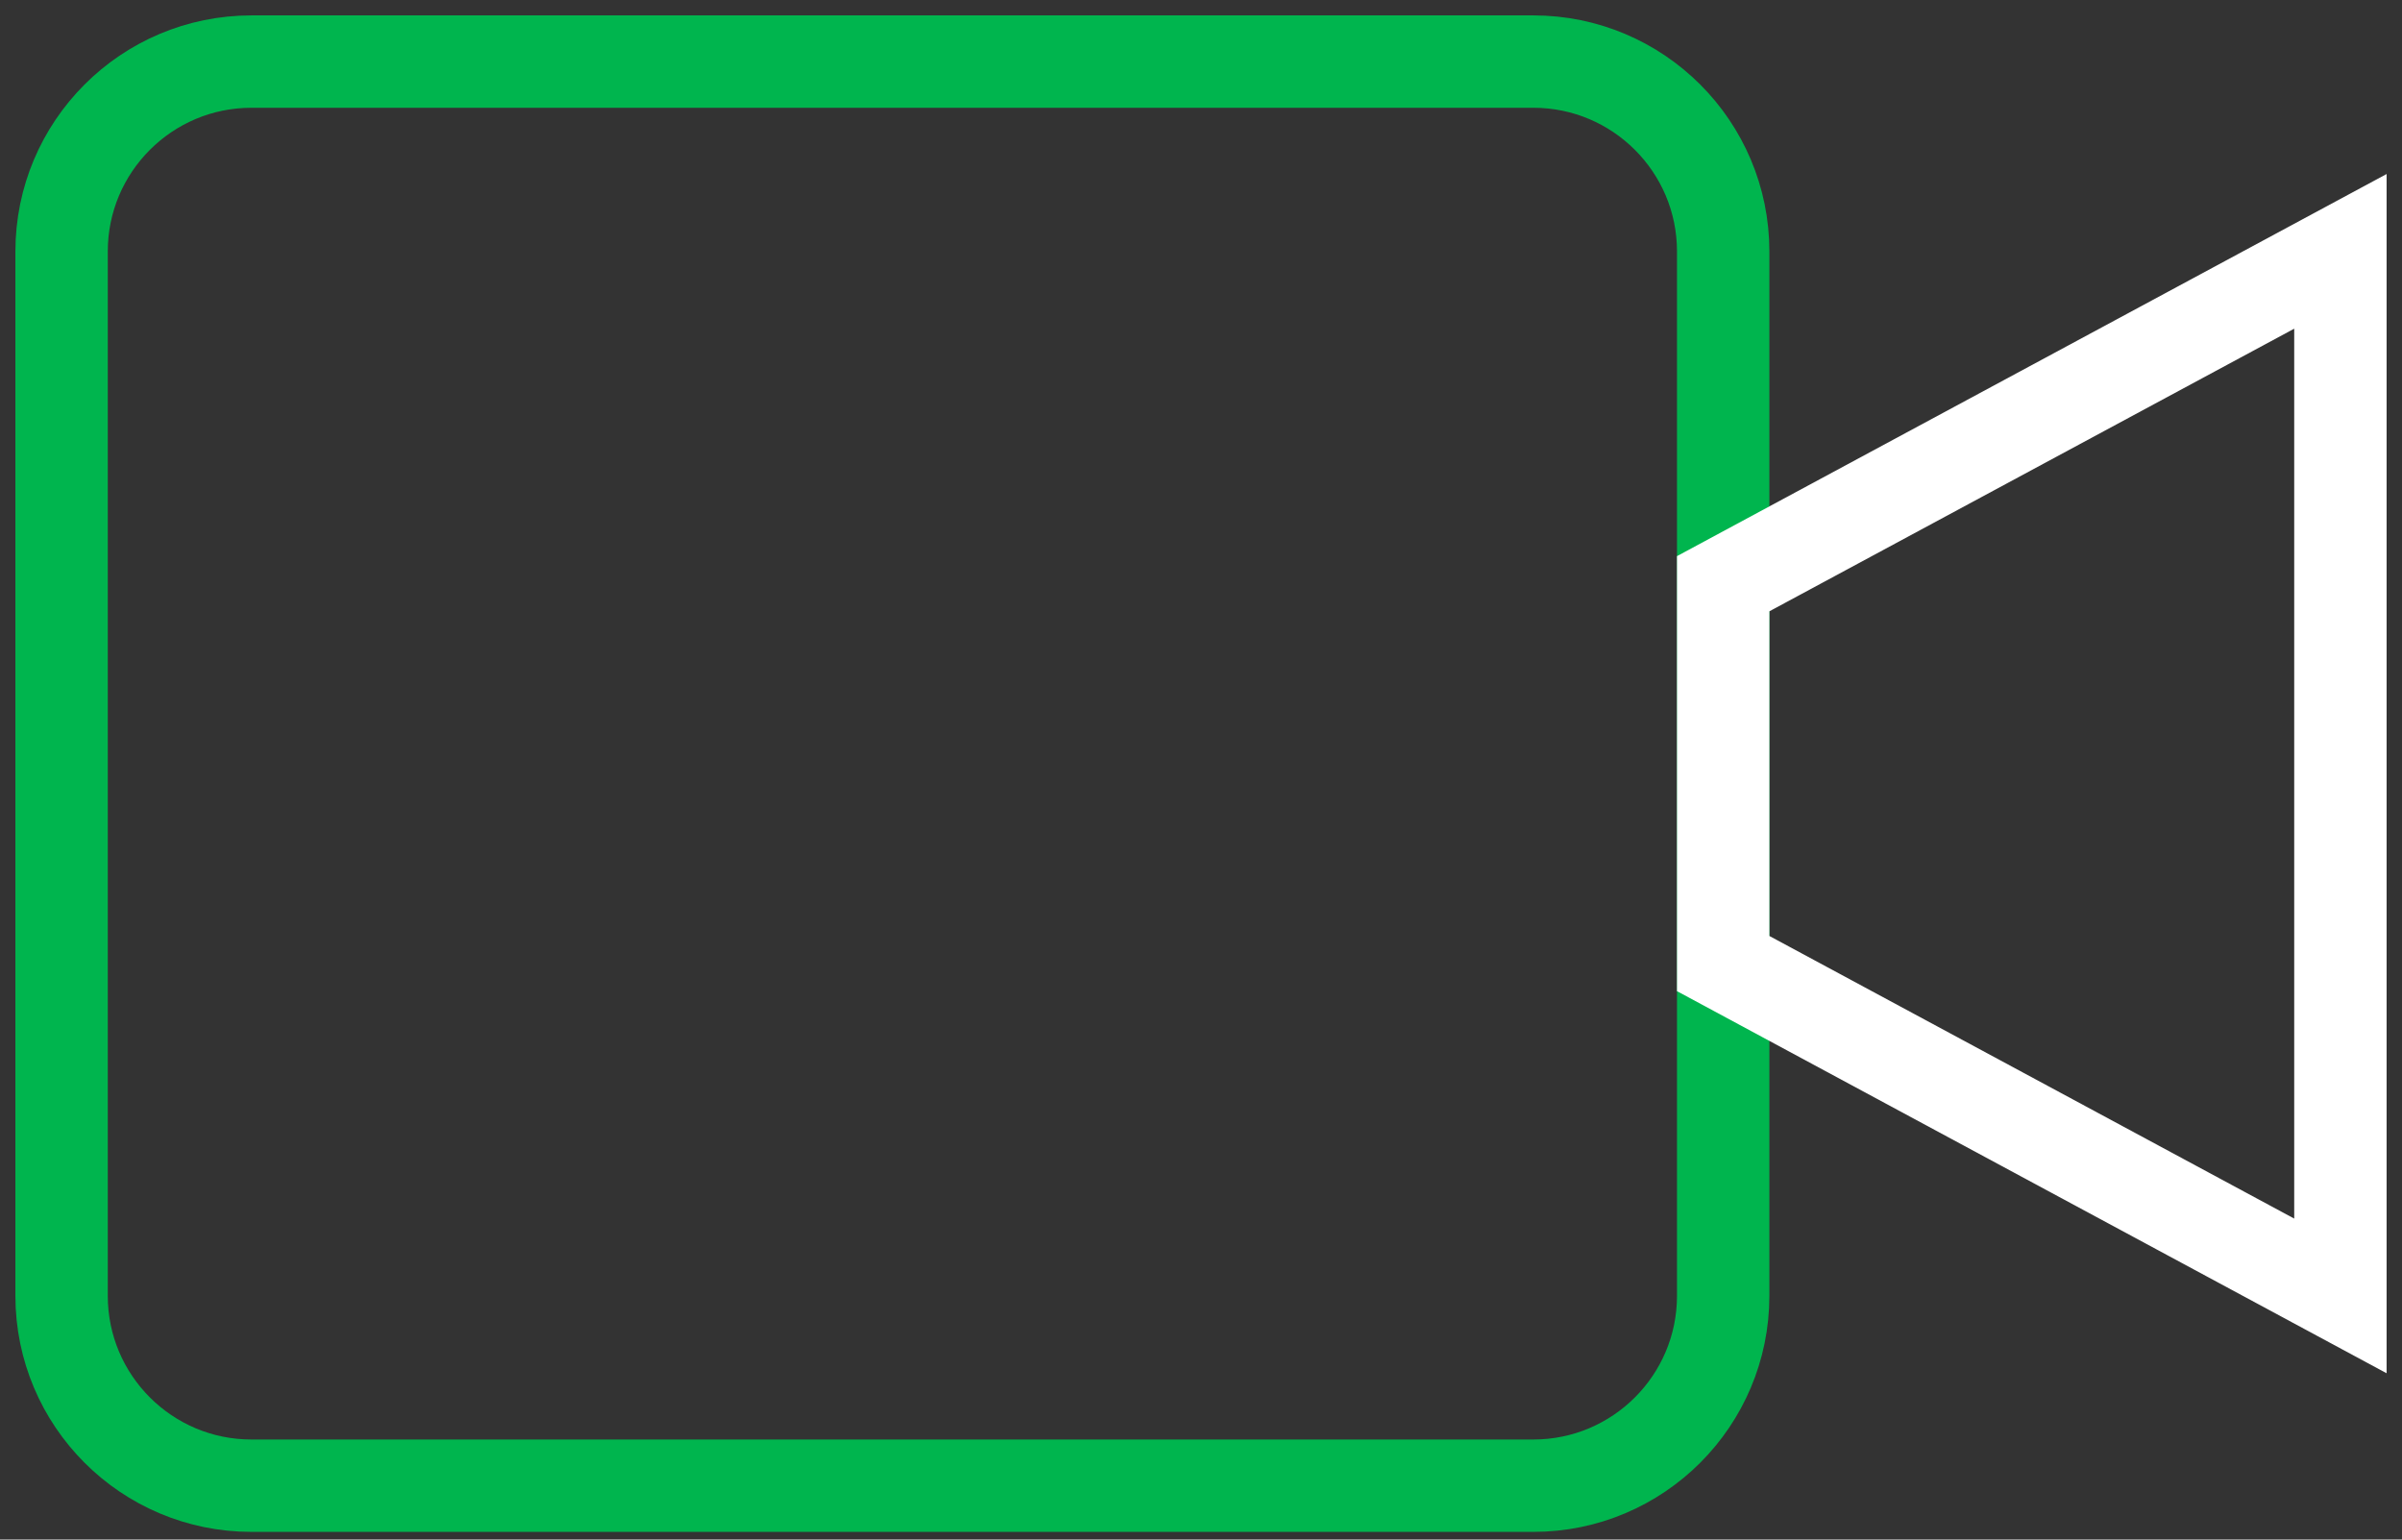 <svg width="78" height="50" viewBox="0 0 78 50" fill="none" xmlns="http://www.w3.org/2000/svg">
<rect x="0" y="0" width="78" height="50" fill="#333333" stroke="none"/>
<path fill-rule="evenodd" clip-rule="evenodd" d="M55.957 42.083C55.957 45.489 53.196 48.25 49.79 48.25H8.166C4.761 48.25 2 45.489 2 42.083V8.167C2 4.761 4.761 2 8.166 2H49.79C53.196 2 55.957 4.761 55.957 8.167V42.083Z" stroke="#00B54E" stroke-width="3" stroke-linecap="round"/>
<path fill-rule="evenodd" clip-rule="evenodd" d="M76 8.163L55.957 18.957V31.293L76 42.087V8.163Z" stroke="white" stroke-width="3" stroke-linecap="round"/>
</svg>
